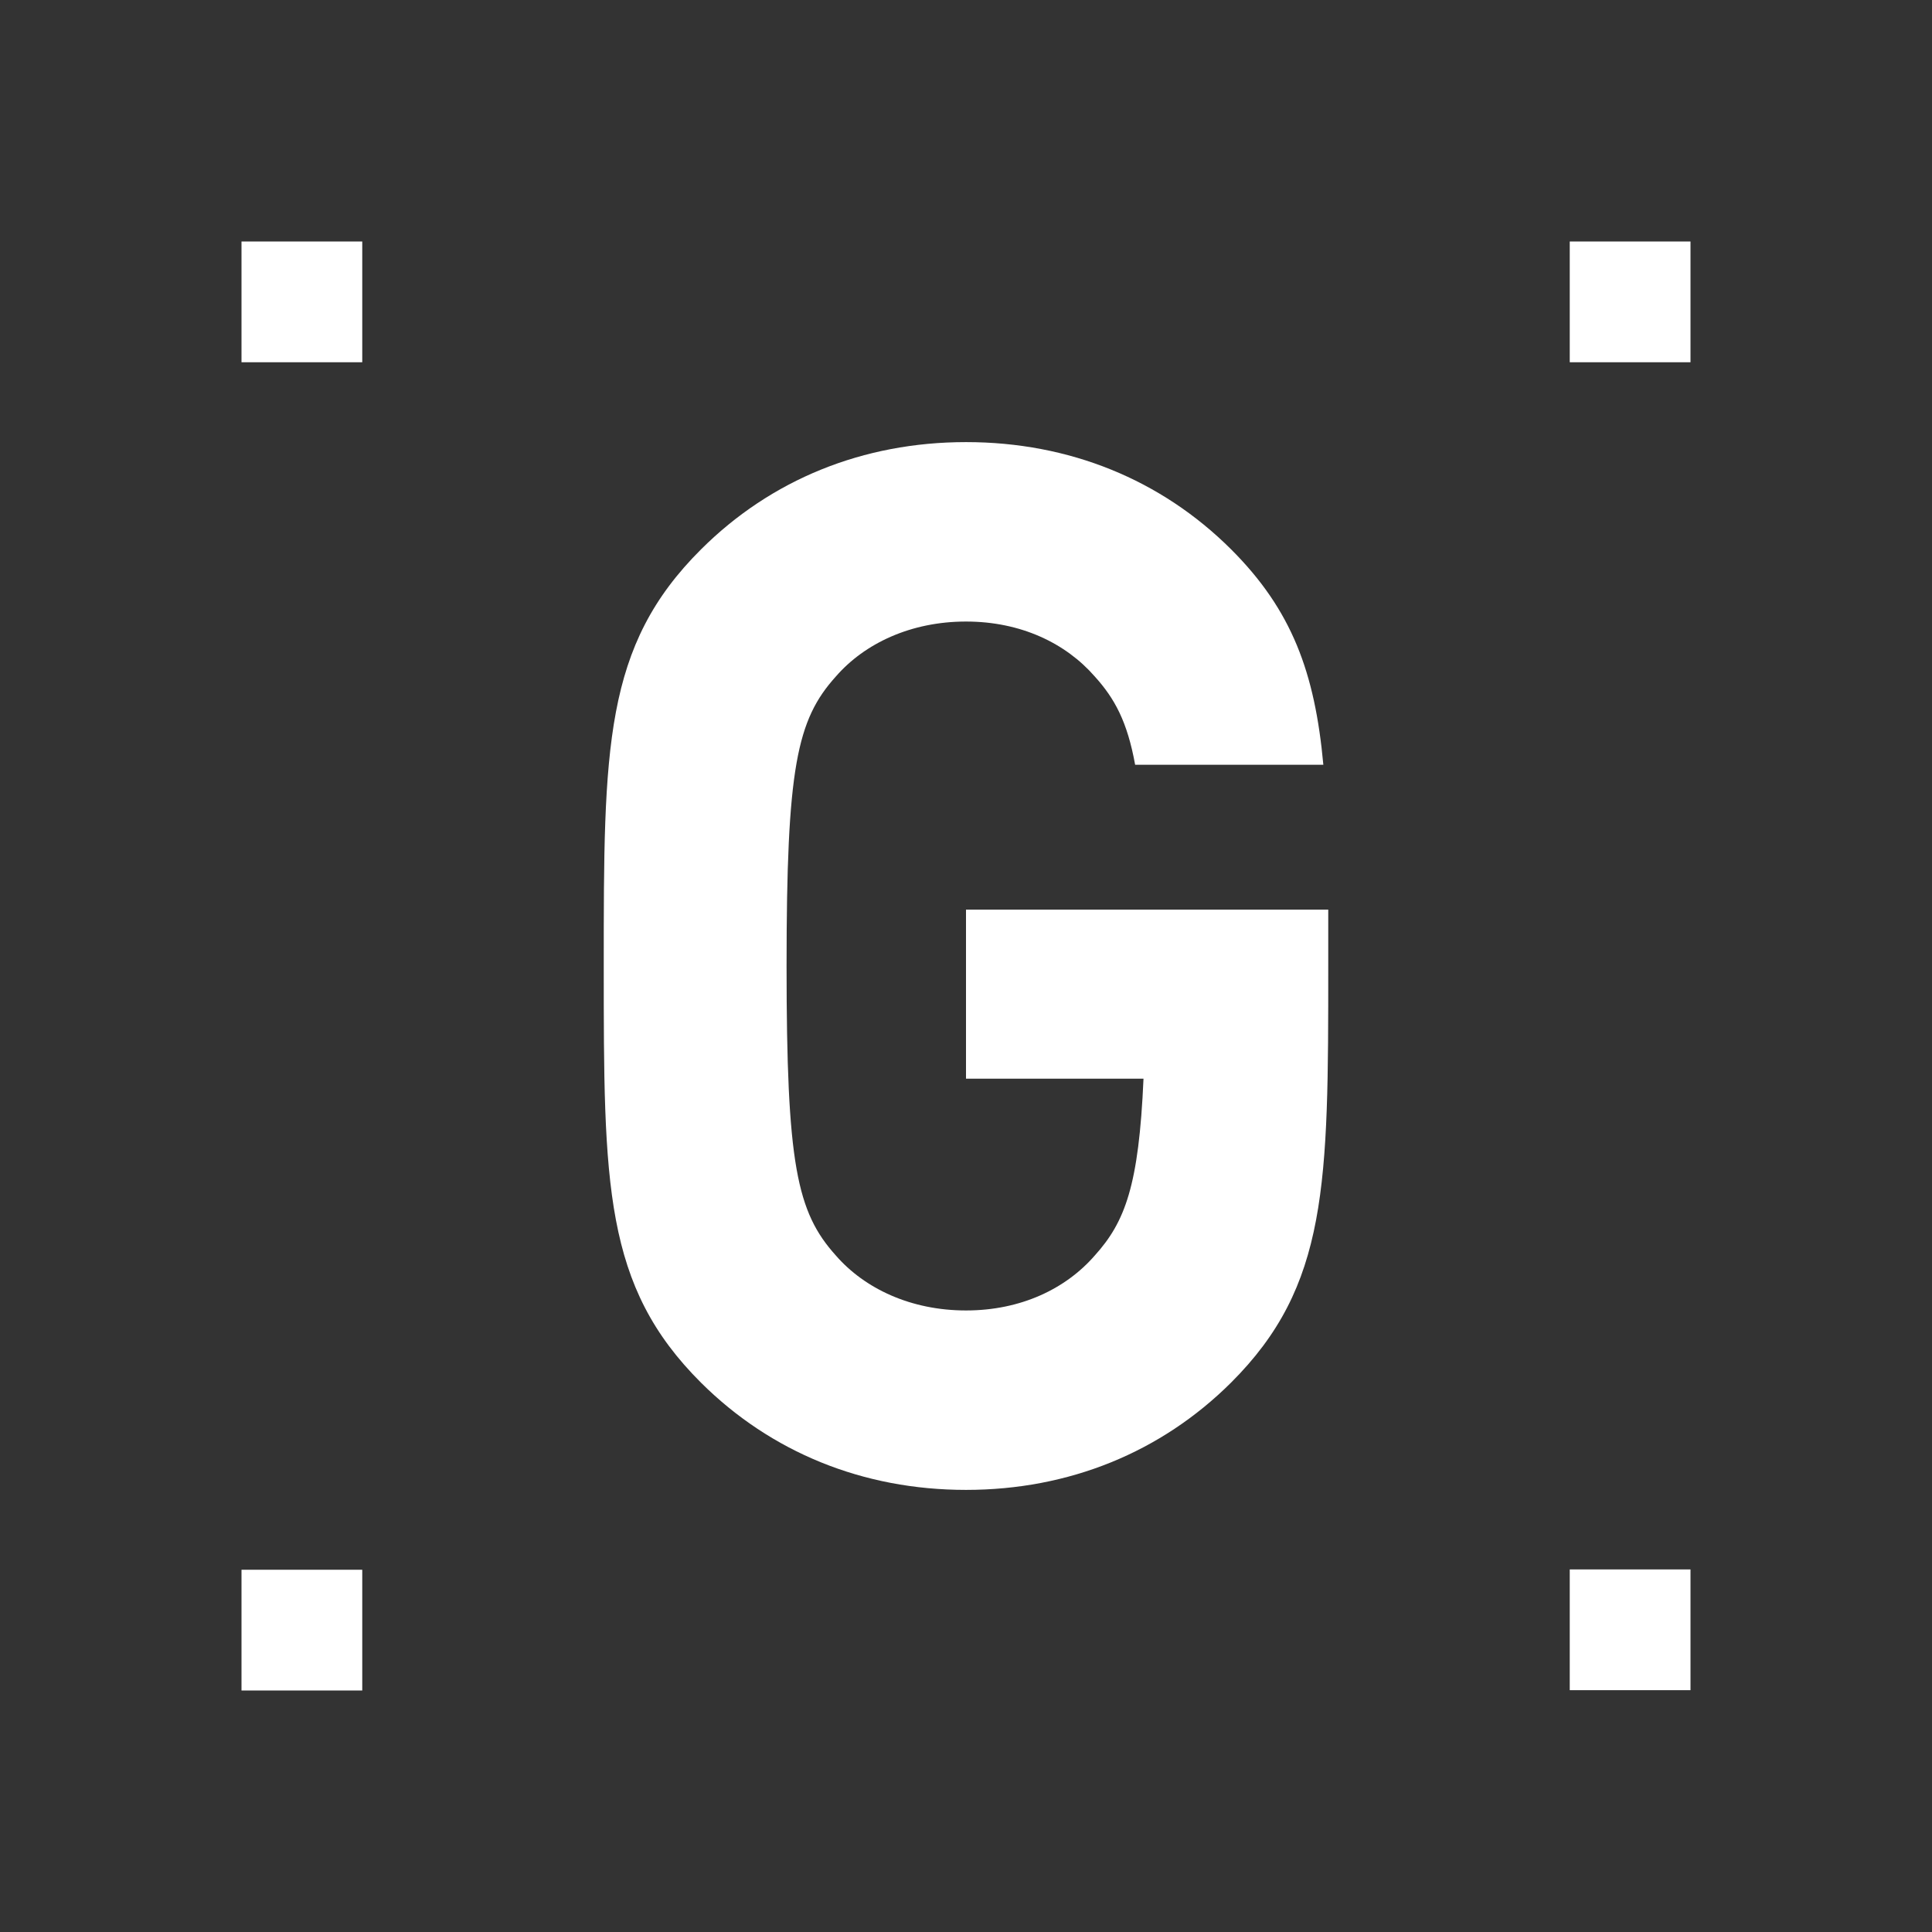 <?xml version="1.0" encoding="utf-8"?>
<!-- Generator: Adobe Illustrator 16.0.0, SVG Export Plug-In . SVG Version: 6.00 Build 0)  -->
<!DOCTYPE svg PUBLIC "-//W3C//DTD SVG 1.0//EN" "http://www.w3.org/TR/2001/REC-SVG-20010904/DTD/svg10.dtd">
<svg version="1.0" id="Layer_1" xmlns="http://www.w3.org/2000/svg" xmlns:xlink="http://www.w3.org/1999/xlink" x="0px" y="0px"
	 width="24px" height="24px" viewBox="0 0 24 24" enable-background="new 0 0 24 24" xml:space="preserve">
<rect x="0" y="0" width="24" height="24" fill="#333333" stroke="none"/>
<g>
	<path fill="#FFFFFF" d="M16.5,11.3H12v2.1h2.205c-0.058,1.327-0.228,1.778-0.605,2.196c-0.359,0.413-0.917,0.683-1.6,0.683
		s-1.258-0.27-1.617-0.683c-0.486-0.54-0.612-1.133-0.612-3.597c0-2.462,0.126-3.056,0.612-3.595
		C10.742,7.991,11.317,7.721,12,7.721s1.24,0.27,1.6,0.683c0.246,0.272,0.404,0.56,0.501,1.096h2.338
		c-0.105-1.145-0.39-1.922-1.148-2.678c-0.867-0.863-2.007-1.33-3.29-1.33s-2.423,0.467-3.29,1.33C7.5,8.026,7.5,9.285,7.5,11.999
		c0,2.716,0,3.974,1.21,5.179c0.867,0.861,2.007,1.33,3.29,1.33s2.423-0.469,3.29-1.33c1.21-1.205,1.21-2.463,1.21-5.179
		C16.5,11.755,16.5,11.521,16.5,11.3z"/>
</g>
<rect x="3" y="3" fill="#FFFFFF" width="1.5" height="1.5"/>
<rect x="19.5" y="3" fill="#FFFFFF" width="1.5" height="1.5"/>
<rect x="3" y="19.5" fill="#FFFFFF" width="1.5" height="1.5"/>
<rect x="19.5" y="19.496" fill="#FFFFFF" width="1.5" height="1.5"/>
</svg>
